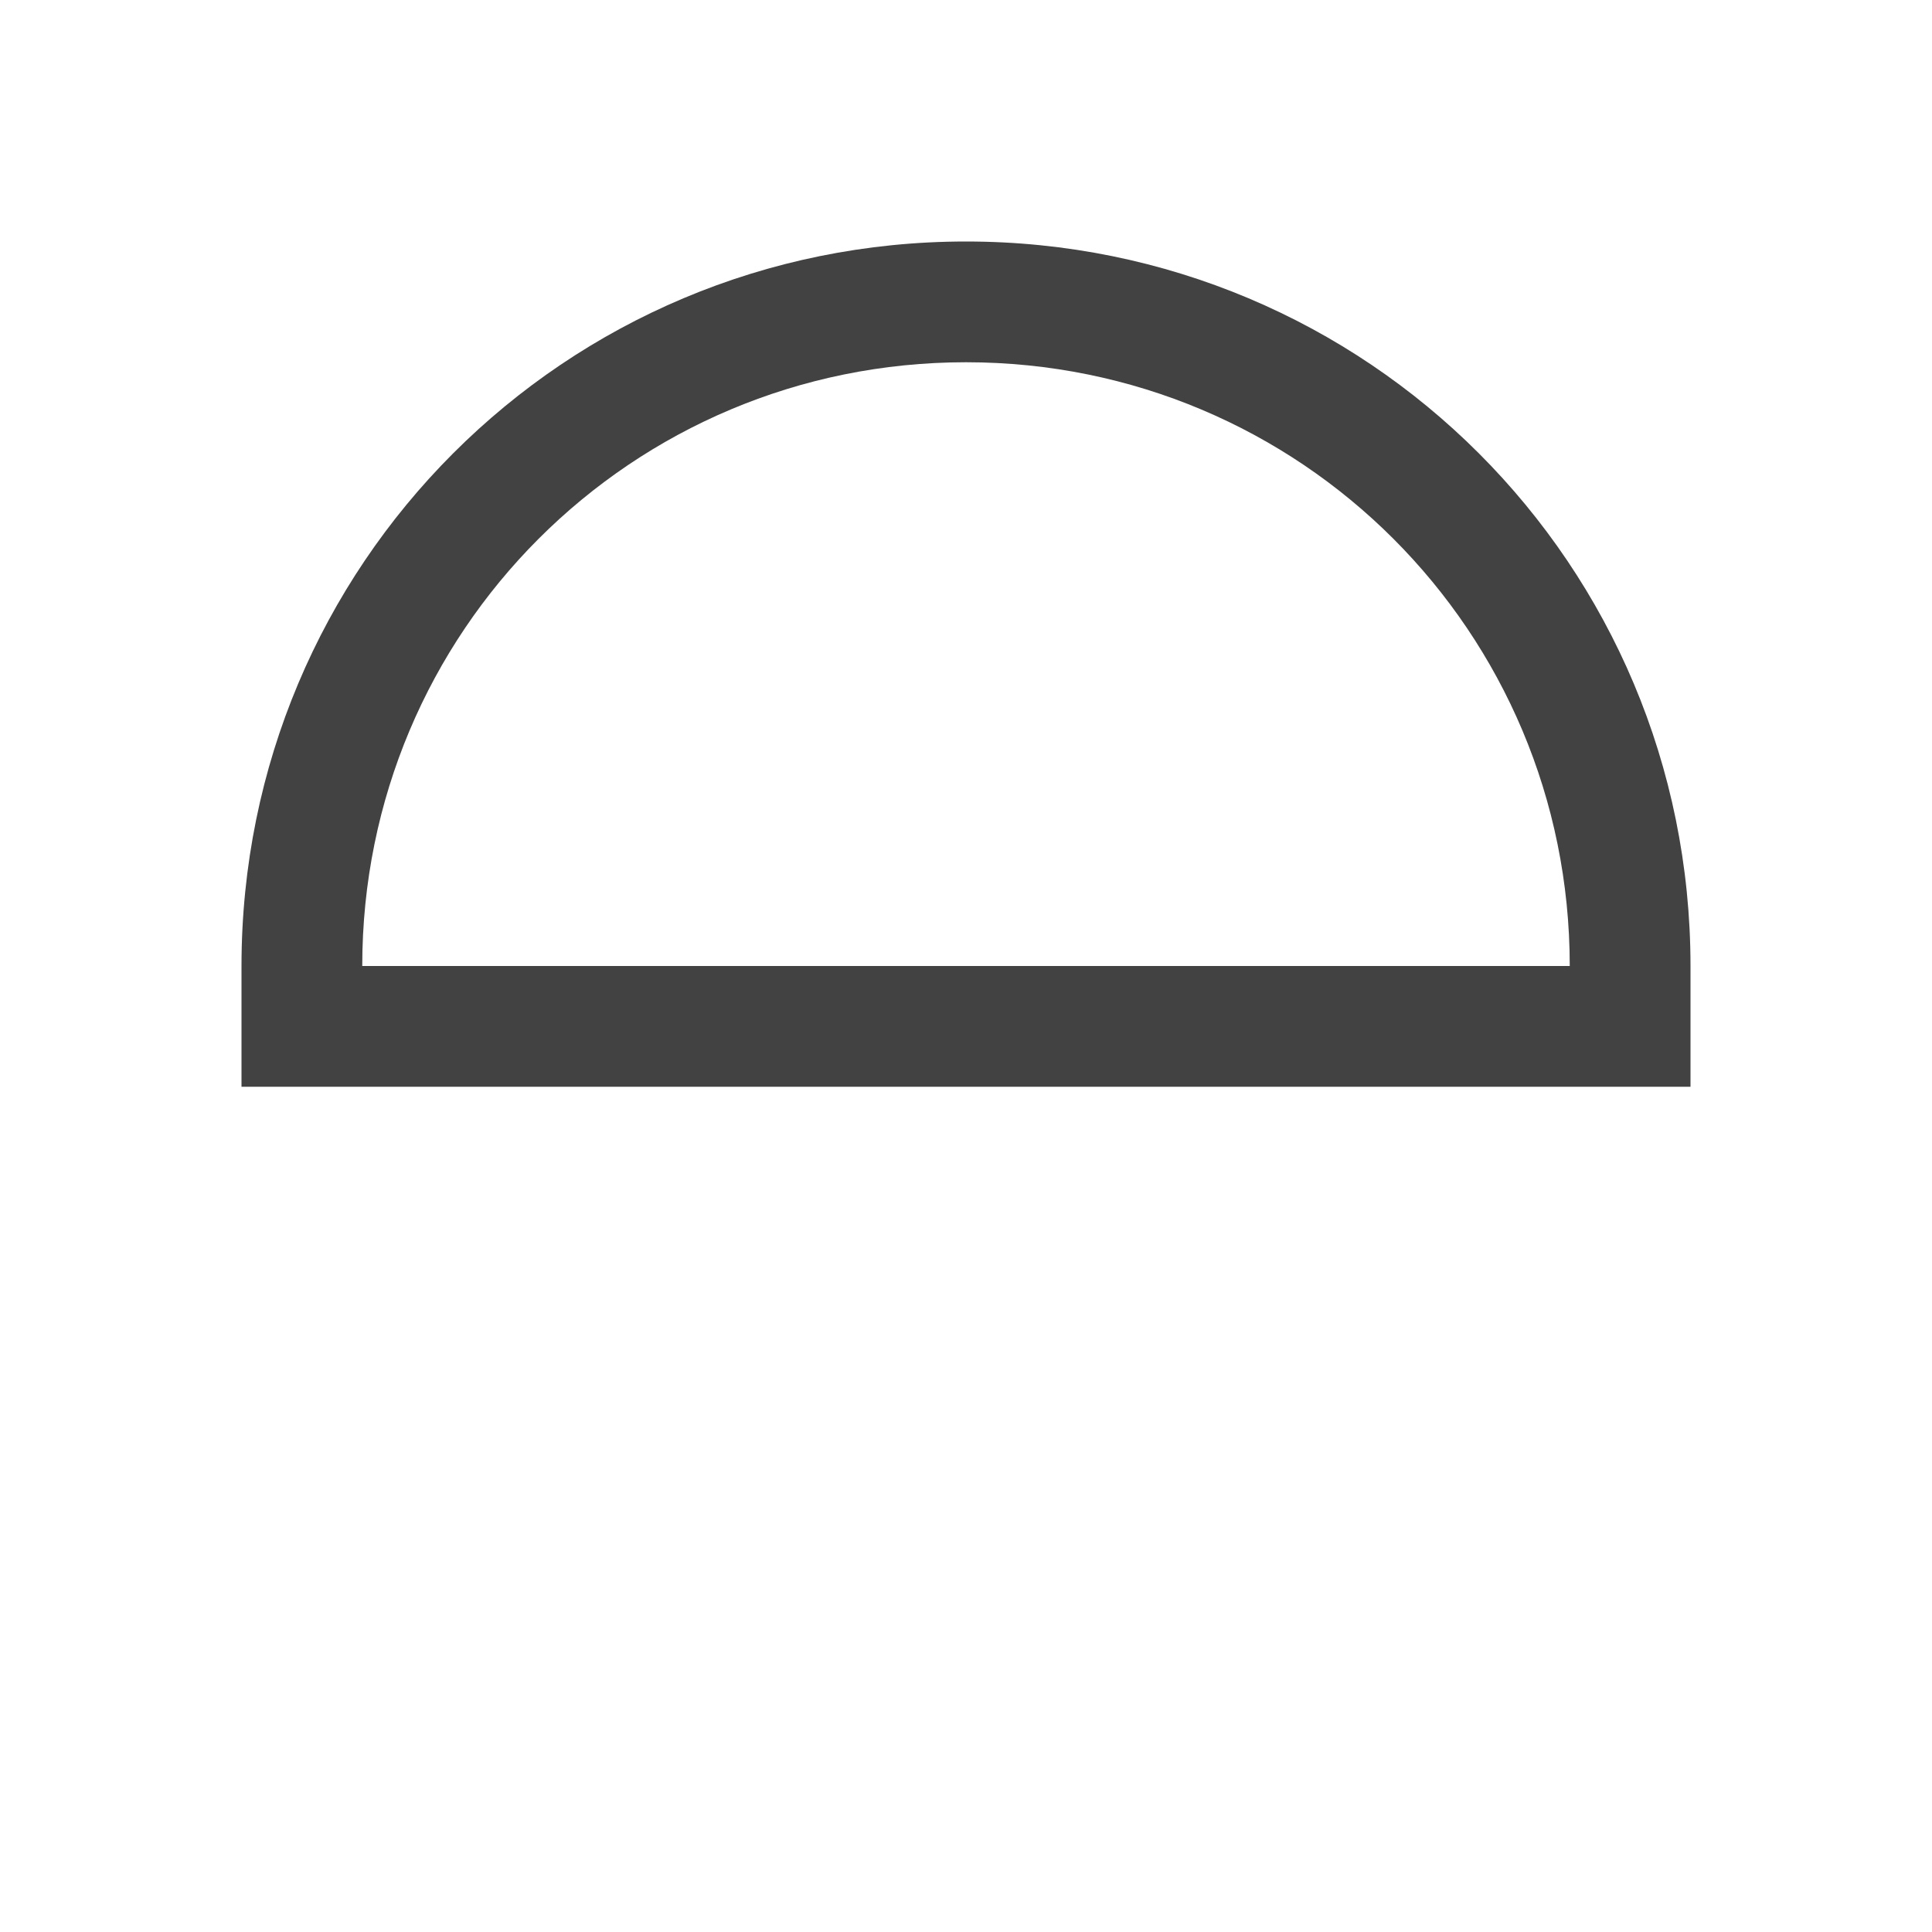 
<svg xmlns="http://www.w3.org/2000/svg" xmlns:xlink="http://www.w3.org/1999/xlink" width="16px" height="16px" viewBox="0 0 16 16" version="1.1">
<g id="surface1">
<defs>
  <style id="current-color-scheme" type="text/css">
   .ColorScheme-Text { color:#424242; } .ColorScheme-Highlight { color:#eeeeee; }
  </style>
 </defs>
<path style="fill:currentColor" class="ColorScheme-Text" d="M 2 8 C 2 4.676 4.676 2 8 2 C 11.324 2 14 4.676 14 8 L 14 9 L 2 9 Z M 3 8 L 13 8 C 13 5.23 10.77 3 8 3 C 5.23 3 3 5.23 3 8 Z M 3 8 "/>
</g>
</svg>
